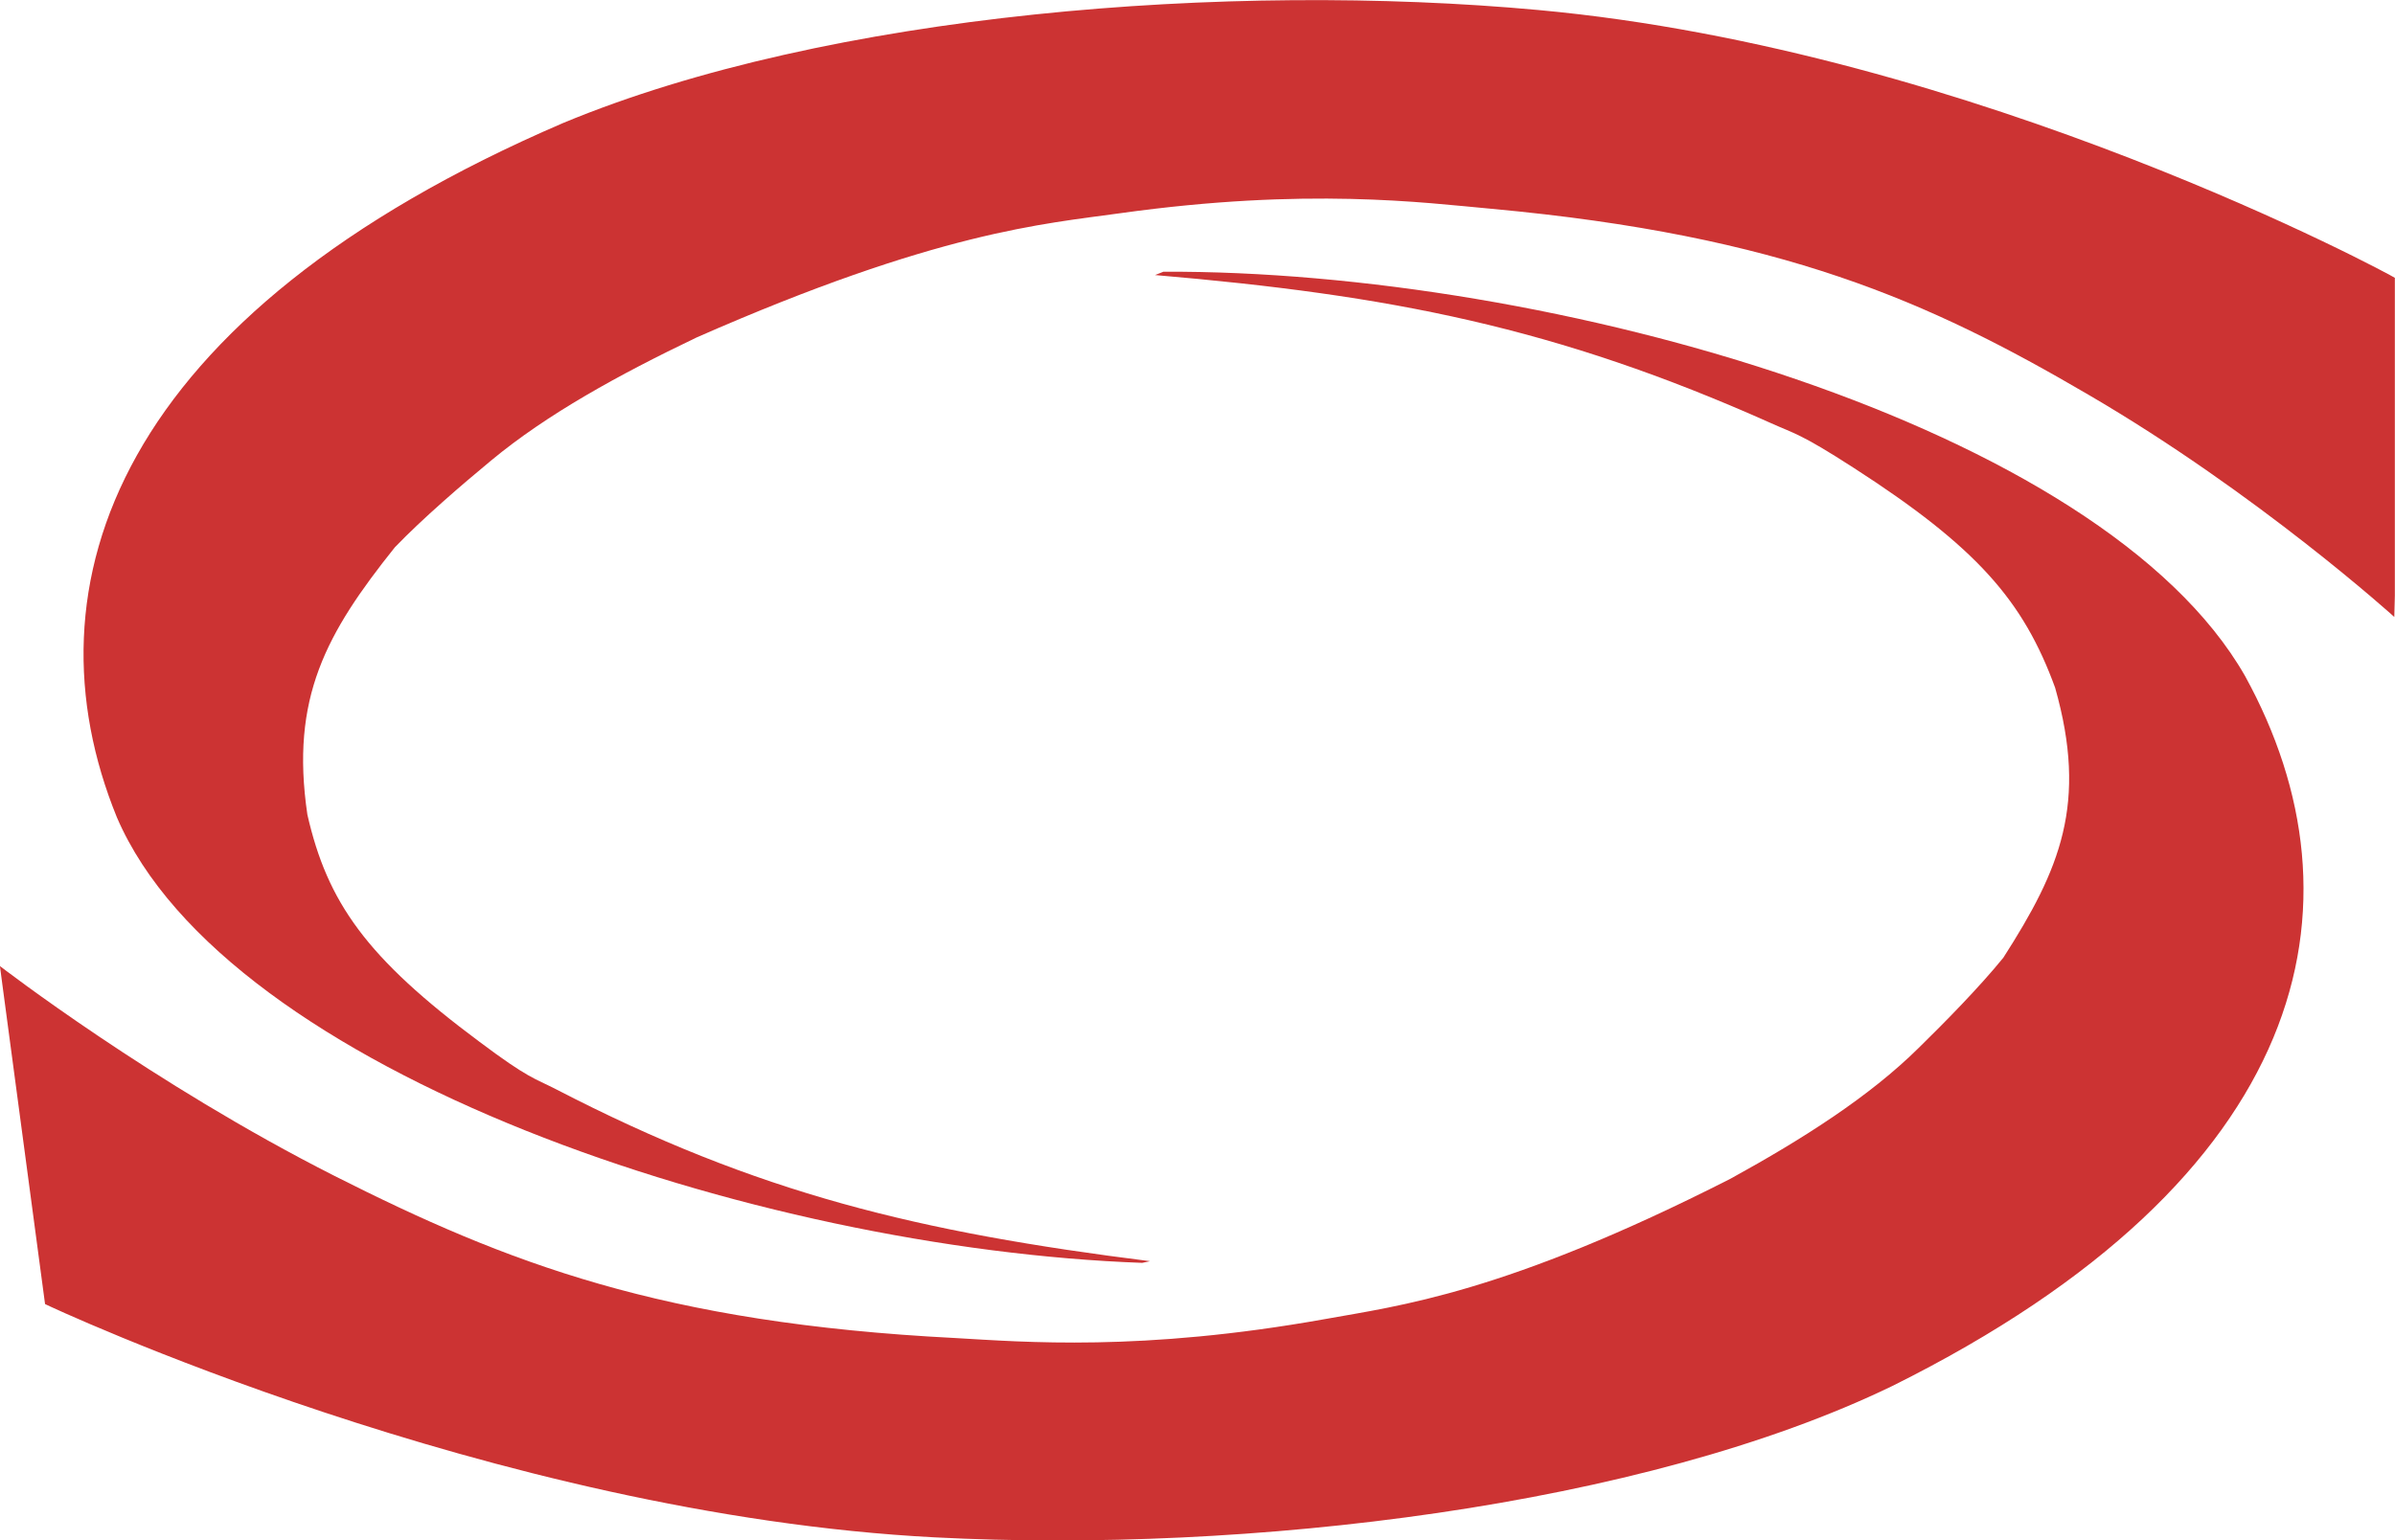 <svg xmlns="http://www.w3.org/2000/svg" fill-rule="evenodd" stroke-linejoin="round" stroke-miterlimit="2" clip-rule="evenodd" viewBox="0 0 430 276.63"><g fill="#c33" fill-rule="nonzero"><path d="M205.082 226.803c-69.497-2.5-164.393-34.2-184.092-80.002-17-41.7-.1-90.202 80.096-124.703 47.599-19.8 119.596-25.4 175.094-20.3 78.697 7.2 153.694 47.9 153.794 48.1V107l-.1 3.8s-24.4-22.1-54.898-39.9c-28.699-16.801-54.998-28.601-107.196-33.402-12.2-1.1-32.999-3.9-66.697.8-13.6 1.9-32.8 3.3-75.997 22.301-14 6.7-26.9 13.8-36.9 22.1-5.199 4.3-12.299 10.4-17.298 15.6-12.3 15.401-18.8 27.002-15.7 48.002 3.6 15.8 10.6 25.7 30.899 40.801 8.8 6.6 9.8 6.5 13.7 8.5 36.298 18.8 65.297 25.701 106.695 30.901"/><path d="M208.882 48.799c69.698-.3 168.494 27.6 194.193 72.601 22.499 40.902 12.1 90.003-63.298 127.504-44.798 21.7-115.895 30.1-171.893 27.2-79.497-4.1-159.694-41.8-159.794-41.9l-7.6-56.902-.5-3.8s27.3 21.1 60.098 37.7c30.899 15.601 58.698 26.401 111.396 29.101 12.3.7 33.398 2.5 66.397-3.4 13.3-2.4 32.299-4.6 72.797-25.2 13.1-7.2 25-14.8 33.8-23.5 4.599-4.501 10.899-10.901 15.199-16.201 10.2-15.9 15.199-27.7 9.3-48.501-5.7-15.6-14-25.201-36.2-39.501-9.6-6.2-10.6-6.1-14.799-8-38.698-17.301-68.497-23.001-110.596-26.601"/></g></svg>